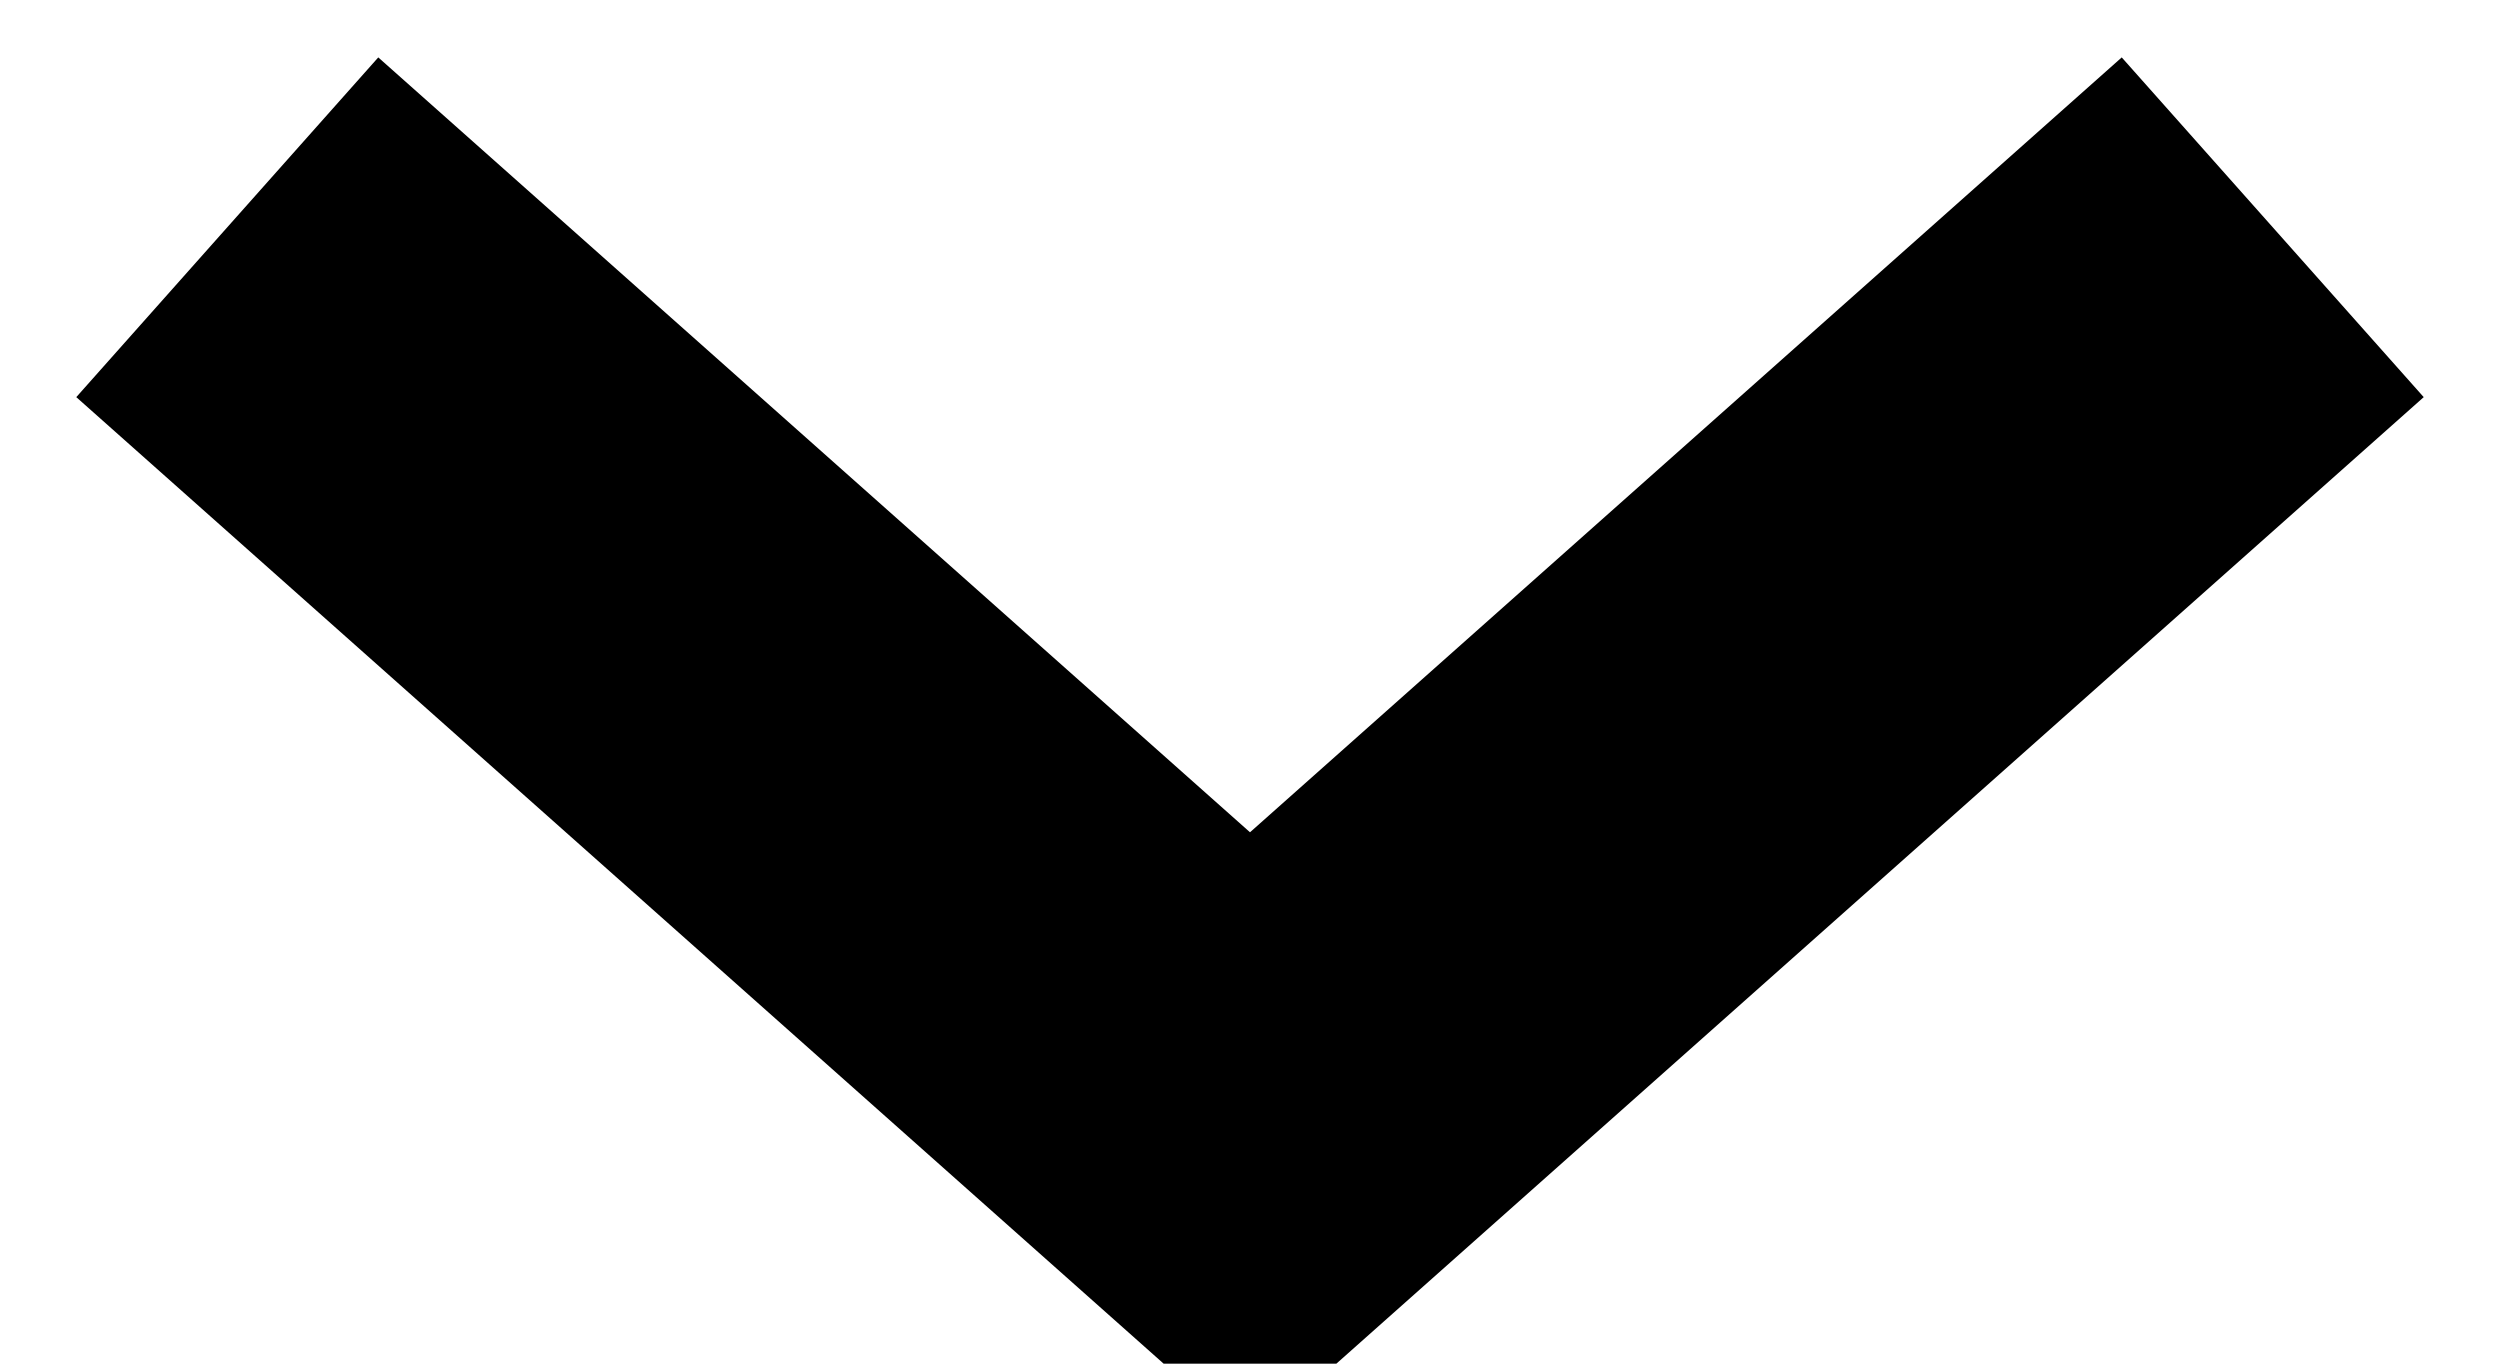 <?xml version="1.0" encoding="utf-8"?>
<svg width="11px" height="6px" viewBox="0 0 11 6" version="1.1" xmlns:xlink="http://www.w3.org/1999/xlink" xmlns="http://www.w3.org/2000/svg">
  <path d="M0 1.91903e-14L4 4.5L0 9" transform="matrix(-4.371139E-08 1 -1 -4.371139E-08 10 1)" id="next" fill="none" fill-rule="evenodd" stroke="#000000" stroke-width="2" />
</svg>
